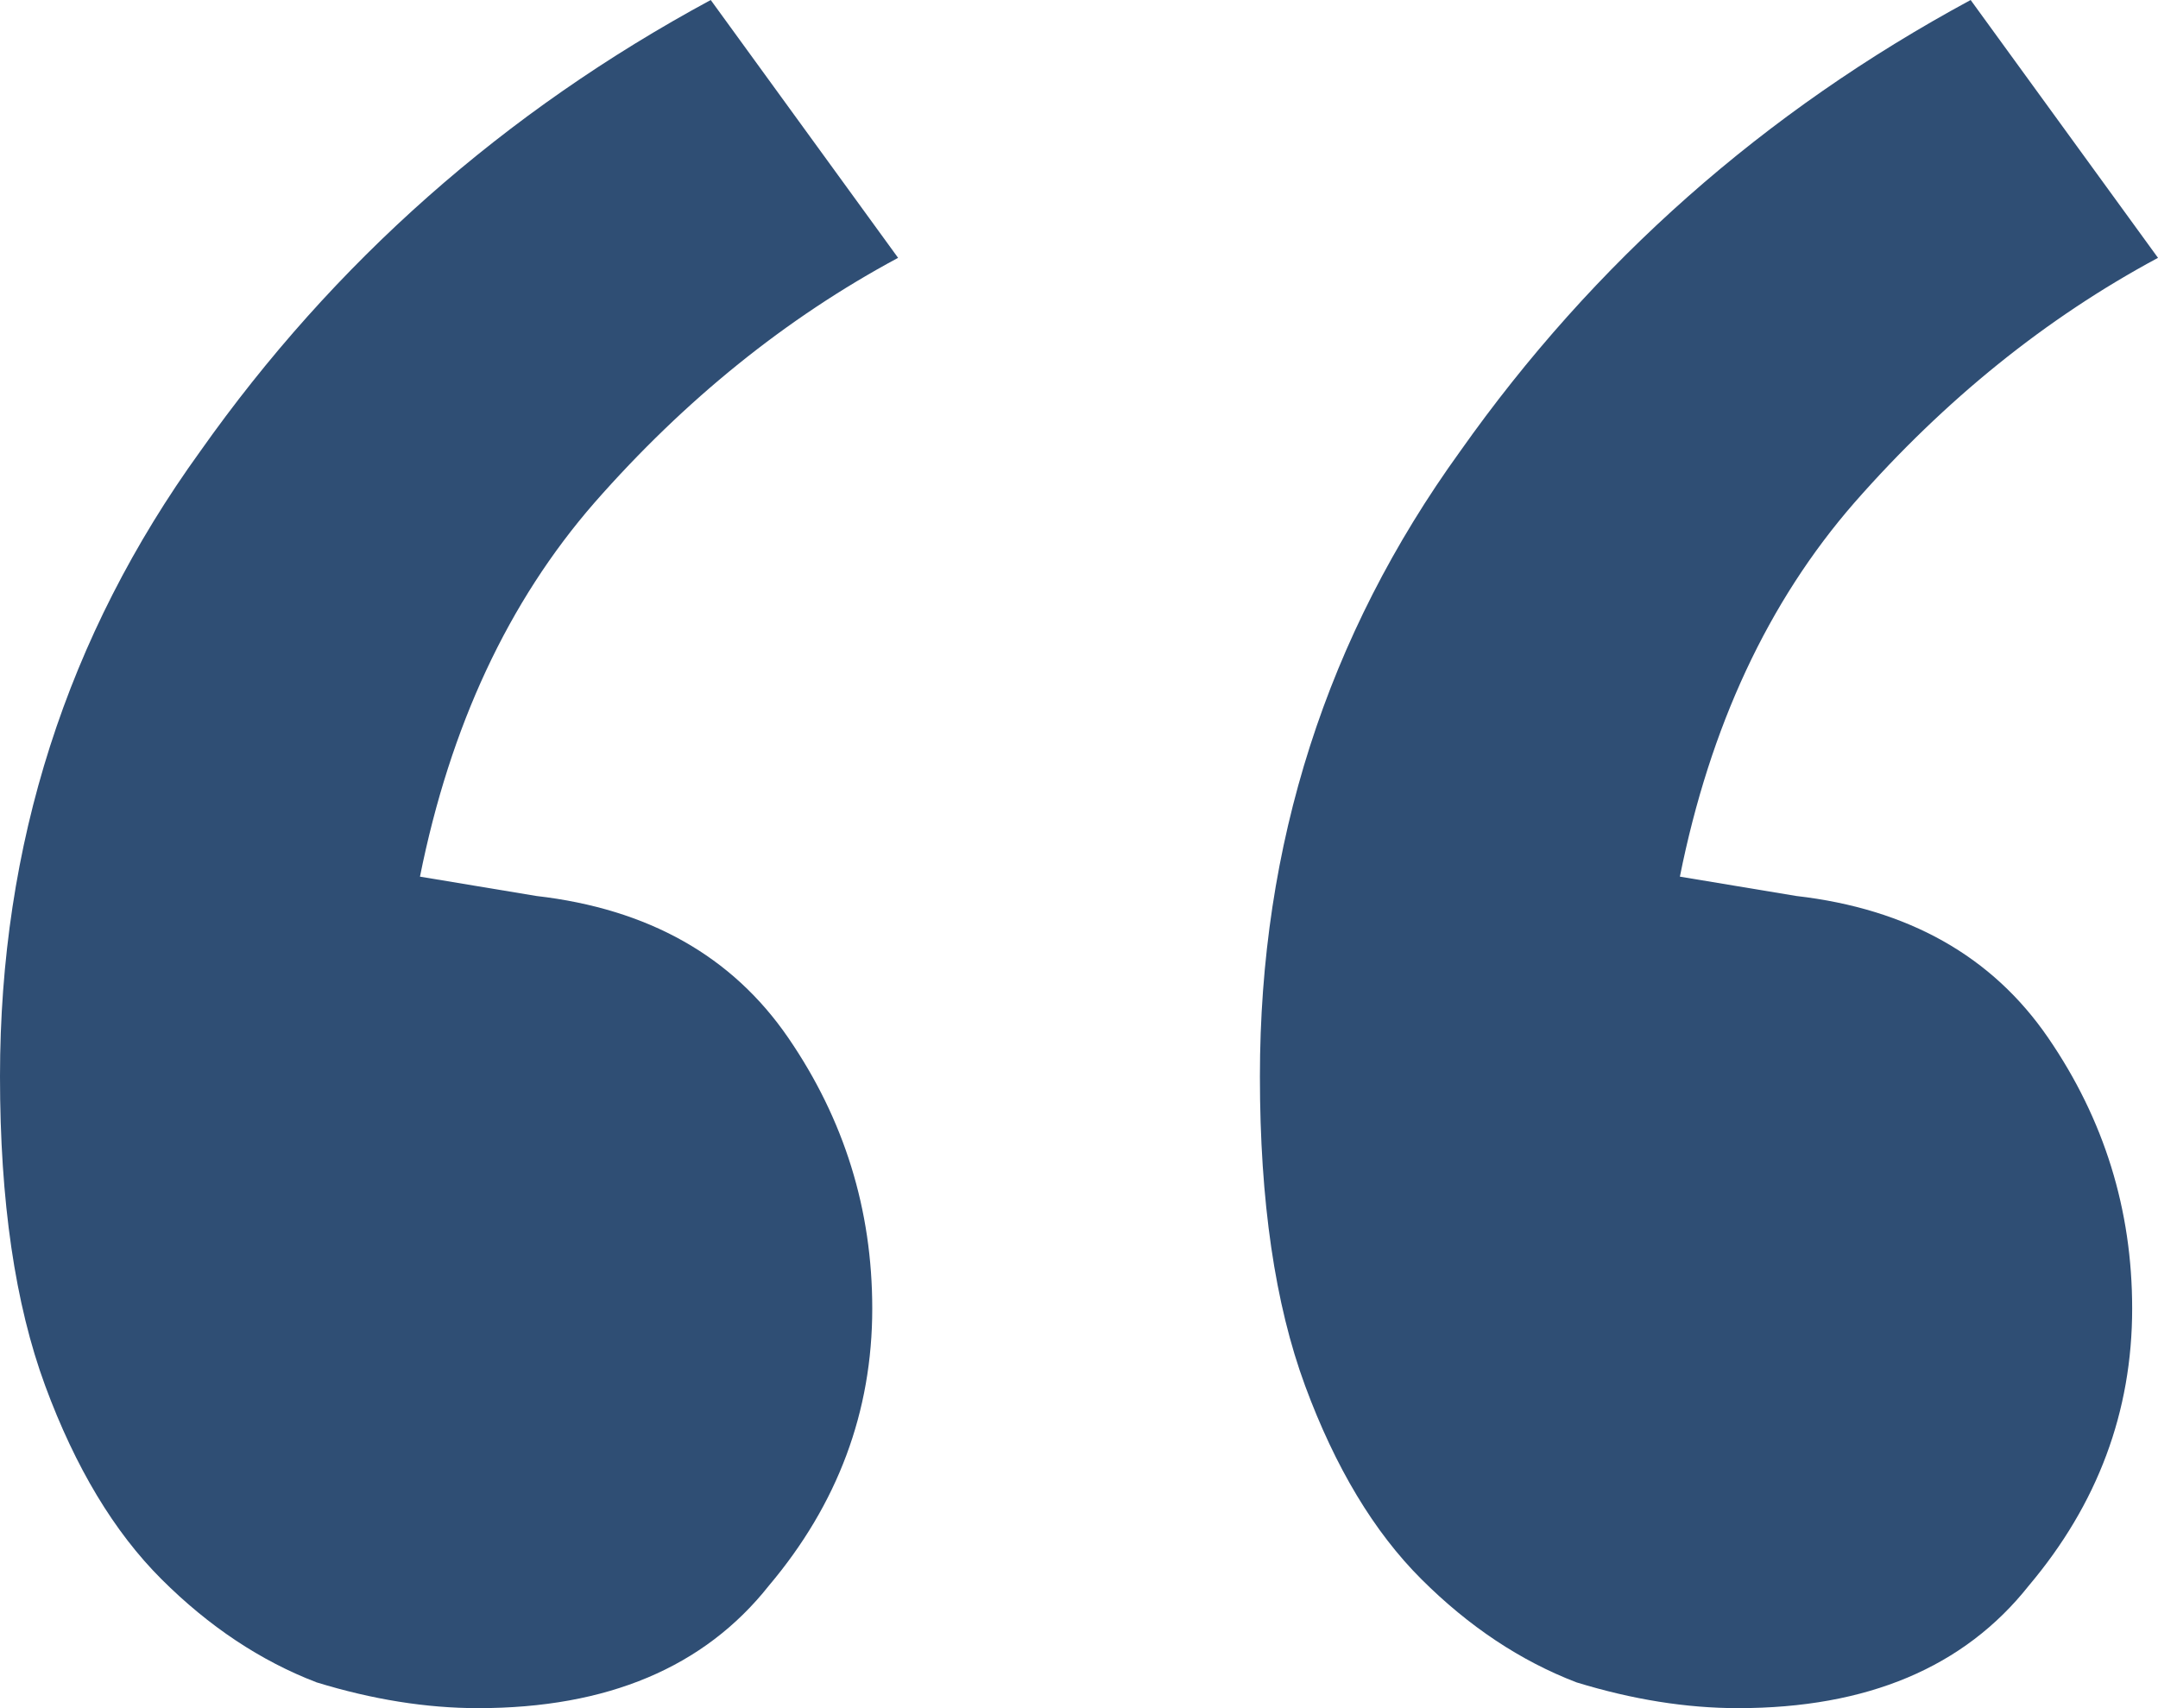 <svg width="72" height="57" viewBox="0 0 72 57" fill="none" xmlns="http://www.w3.org/2000/svg">
<path d="M17.892 29.898C21.629 30.328 24.431 31.906 26.299 34.63C28.168 37.355 29.102 40.366 29.102 43.664C29.102 47.106 27.952 50.189 25.653 52.913C23.497 55.638 20.264 57 15.952 57C14.227 57 12.431 56.713 10.563 56.14C8.695 55.423 6.97 54.276 5.389 52.698C3.808 51.121 2.515 48.97 1.509 46.245C0.503 43.521 0 40.079 0 35.921C0 28.177 2.228 21.223 6.683 15.057C11.138 8.747 16.814 3.728 23.713 0L29.964 8.604C26.227 10.611 22.85 13.336 19.832 16.777C16.958 20.076 15.018 24.234 14.012 29.253L17.892 29.898ZM59.928 29.898C63.665 30.328 66.467 31.906 68.335 34.63C70.204 37.355 71.138 40.366 71.138 43.664C71.138 47.106 69.988 50.189 67.689 52.913C65.533 55.638 62.299 57 57.988 57C56.264 57 54.467 56.713 52.599 56.14C50.73 55.423 49.006 54.276 47.425 52.698C45.844 51.121 44.551 48.97 43.545 46.245C42.539 43.521 42.036 40.079 42.036 35.921C42.036 28.177 44.264 21.223 48.719 15.057C53.174 8.747 58.85 3.728 65.749 0L72 8.604C68.263 10.611 64.886 13.336 61.868 16.777C58.994 20.076 57.054 24.234 56.048 29.253L59.928 29.898Z" fill="#2F4E74"/>
</svg>
